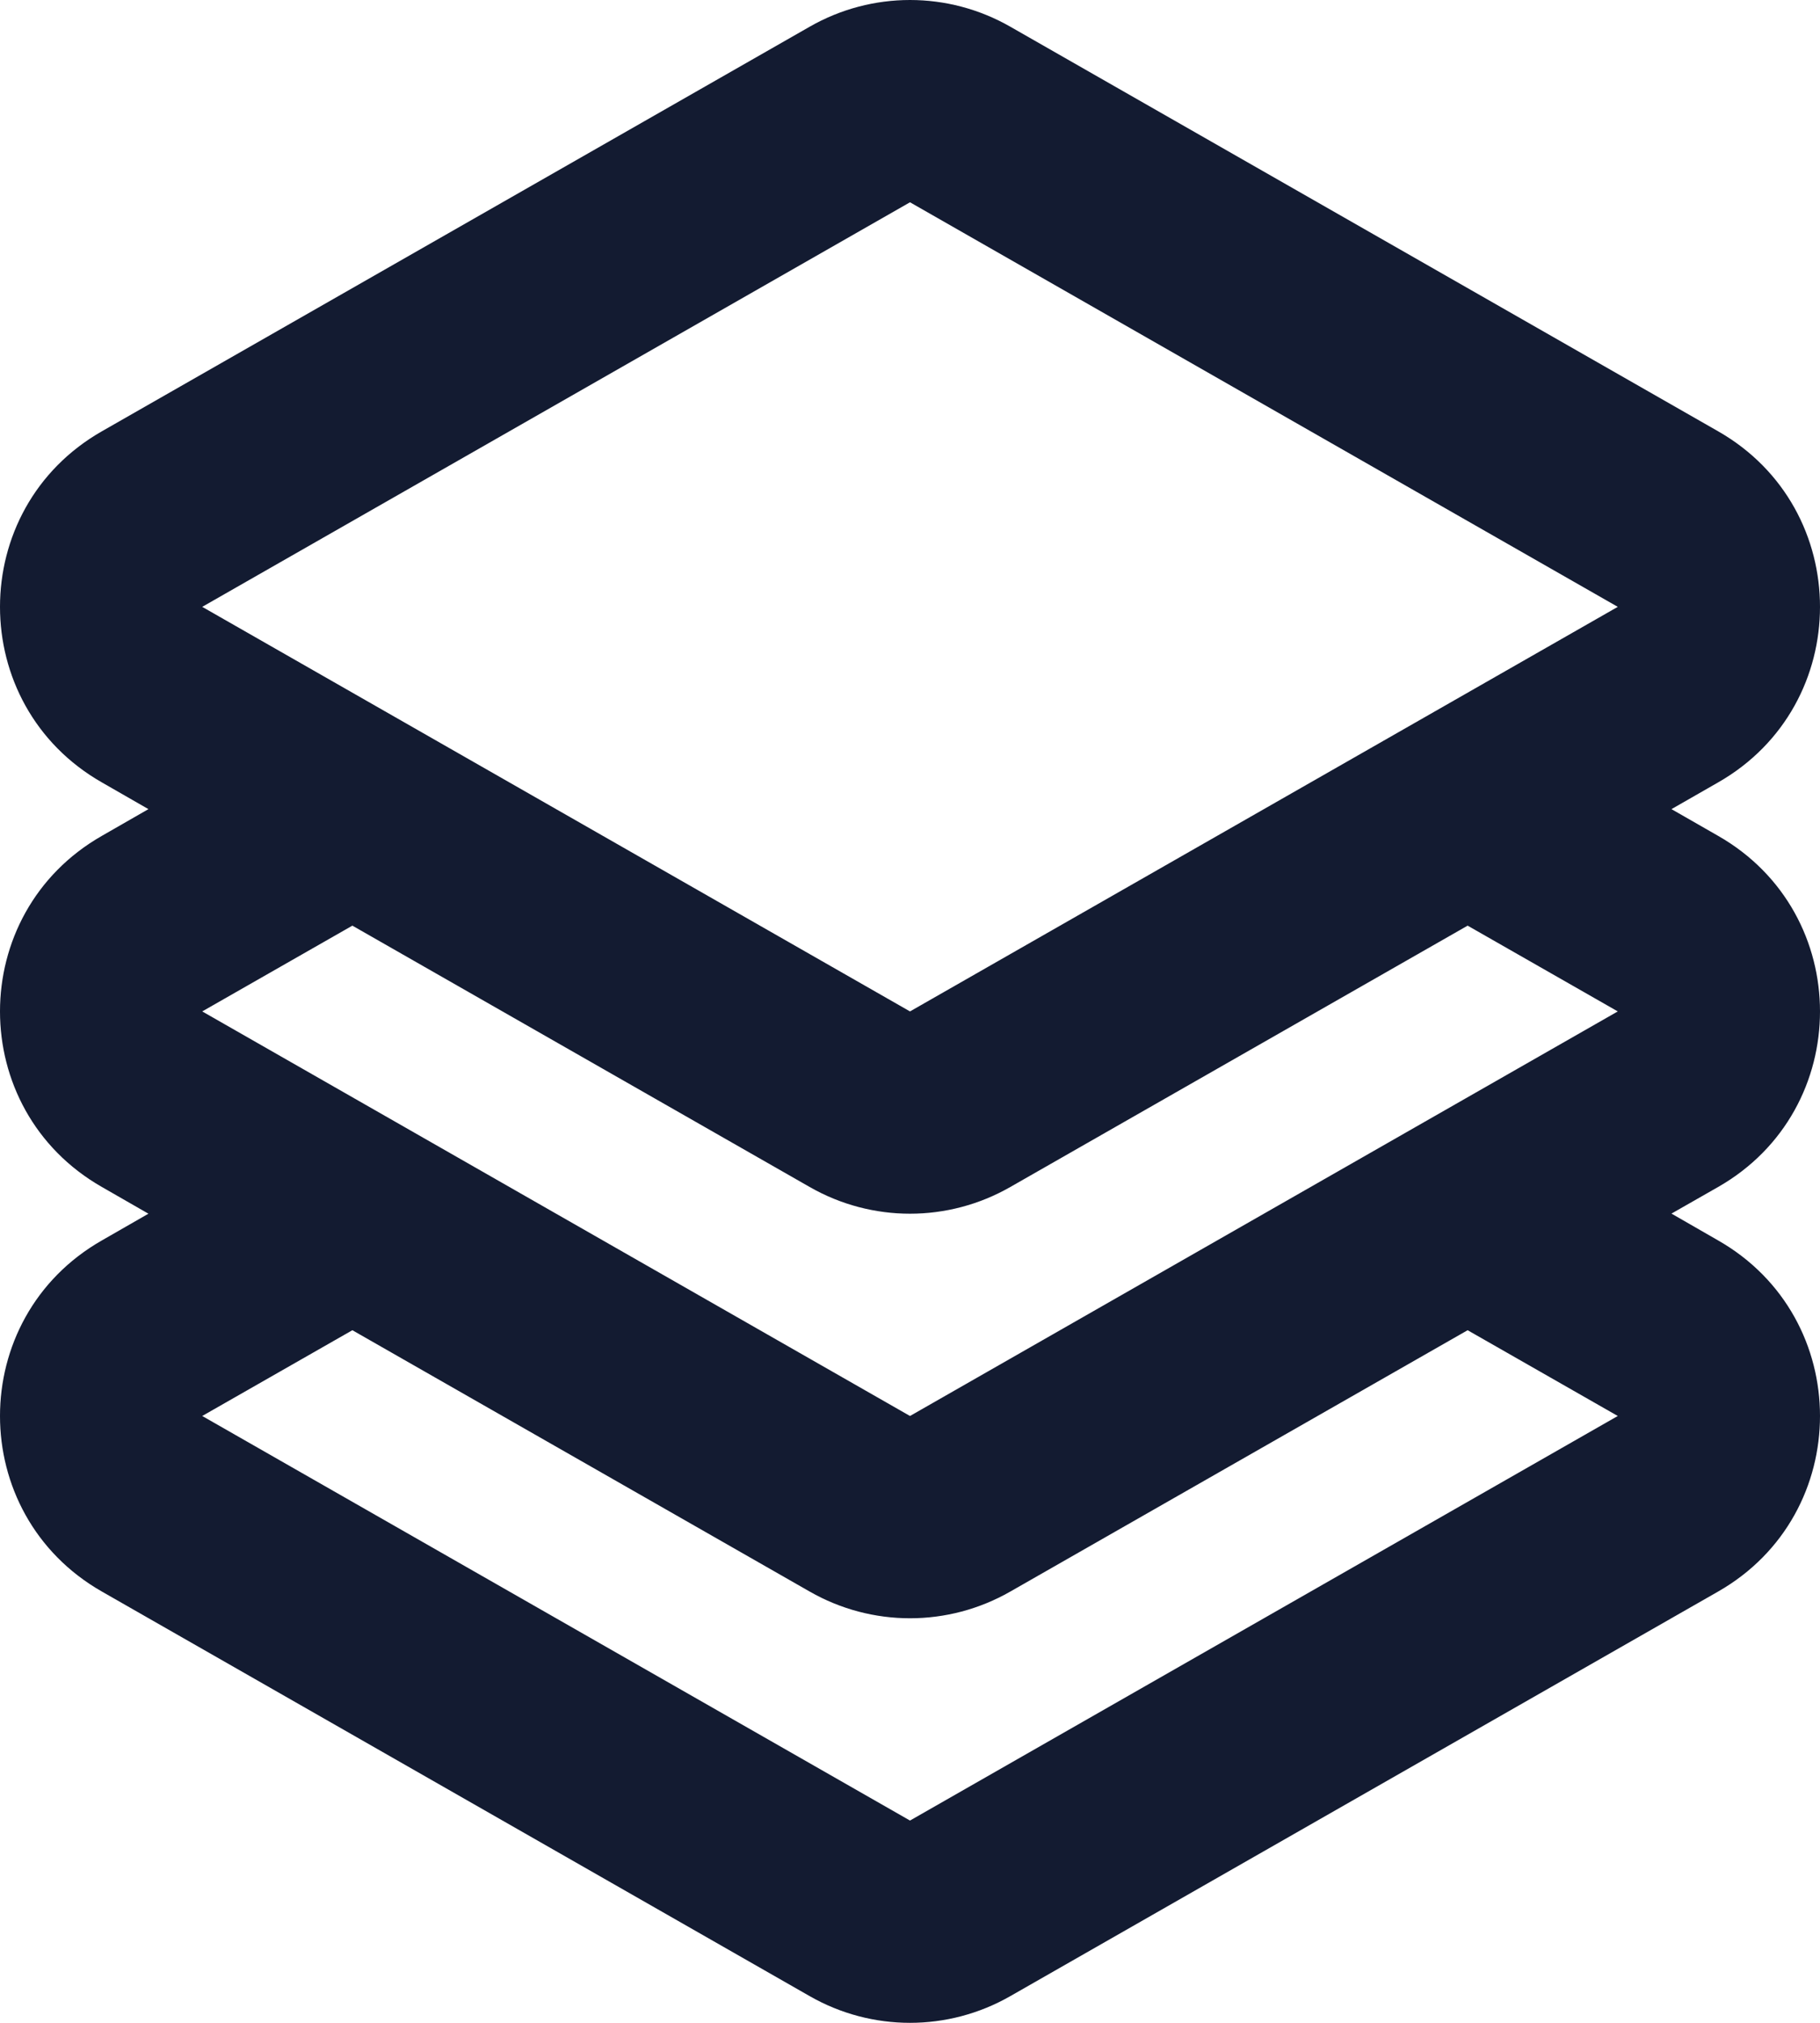 <?xml version="1.0" encoding="UTF-8"?>
<svg width="18px" height="20px" viewBox="0 0 18 20" version="1.1" xmlns="http://www.w3.org/2000/svg" xmlns:xlink="http://www.w3.org/1999/xlink">
    <!-- Generator: Sketch 58 (84663) - https://sketch.com -->
    <title>Icon/Layers</title>
    <desc>Created with Sketch.</desc>
    <defs>
        <path d="M9.992,0.264 L16.992,4.264 C18.336,5.031 18.336,6.969 16.992,7.736 L16.531,8 L16.992,8.264 C18.336,9.031 18.336,10.969 16.992,11.736 L16.531,11.999 L16.992,12.264 C18.336,13.031 18.336,14.969 16.992,15.736 L9.992,19.736 C9.377,20.088 8.623,20.088 8.008,19.736 L1.008,15.736 C-0.336,14.969 -0.336,13.031 1.008,12.264 L1.468,12 L1.008,11.736 C-0.336,10.969 -0.336,9.031 1.008,8.264 L1.468,8 L1.008,7.736 C-0.336,6.969 -0.336,5.031 1.008,4.264 L8.008,0.264 C8.623,-0.088 9.377,-0.088 9.992,0.264 Z M14.515,13.152 L9.992,15.736 C9.377,16.088 8.623,16.088 8.008,15.736 L3.485,13.152 L2,14 L9,18 L16,14 L14.515,13.152 Z M14.515,9.152 L9.992,11.736 C9.377,12.088 8.623,12.088 8.008,11.736 L3.485,9.152 L2,10 L9,14 L16,10 L14.515,9.152 Z M9,2 L2,6 L9,10 L16,6 L9,2 Z" id="path-1"></path>
    </defs>
    <g id="Page-1" stroke="none" stroke-width="1" fill="none" fill-rule="evenodd">
        <g id="Icon/Layers">
            <g>
                <mask id="mask-2" fill="white">
                    <use xlink:href="#path-1"></use>
                </mask>
                <use id="Mask" fill="#131b31" fill-rule="nonzero" xlink:href="#path-1"></use>
            </g>
        </g>
    </g>
</svg>